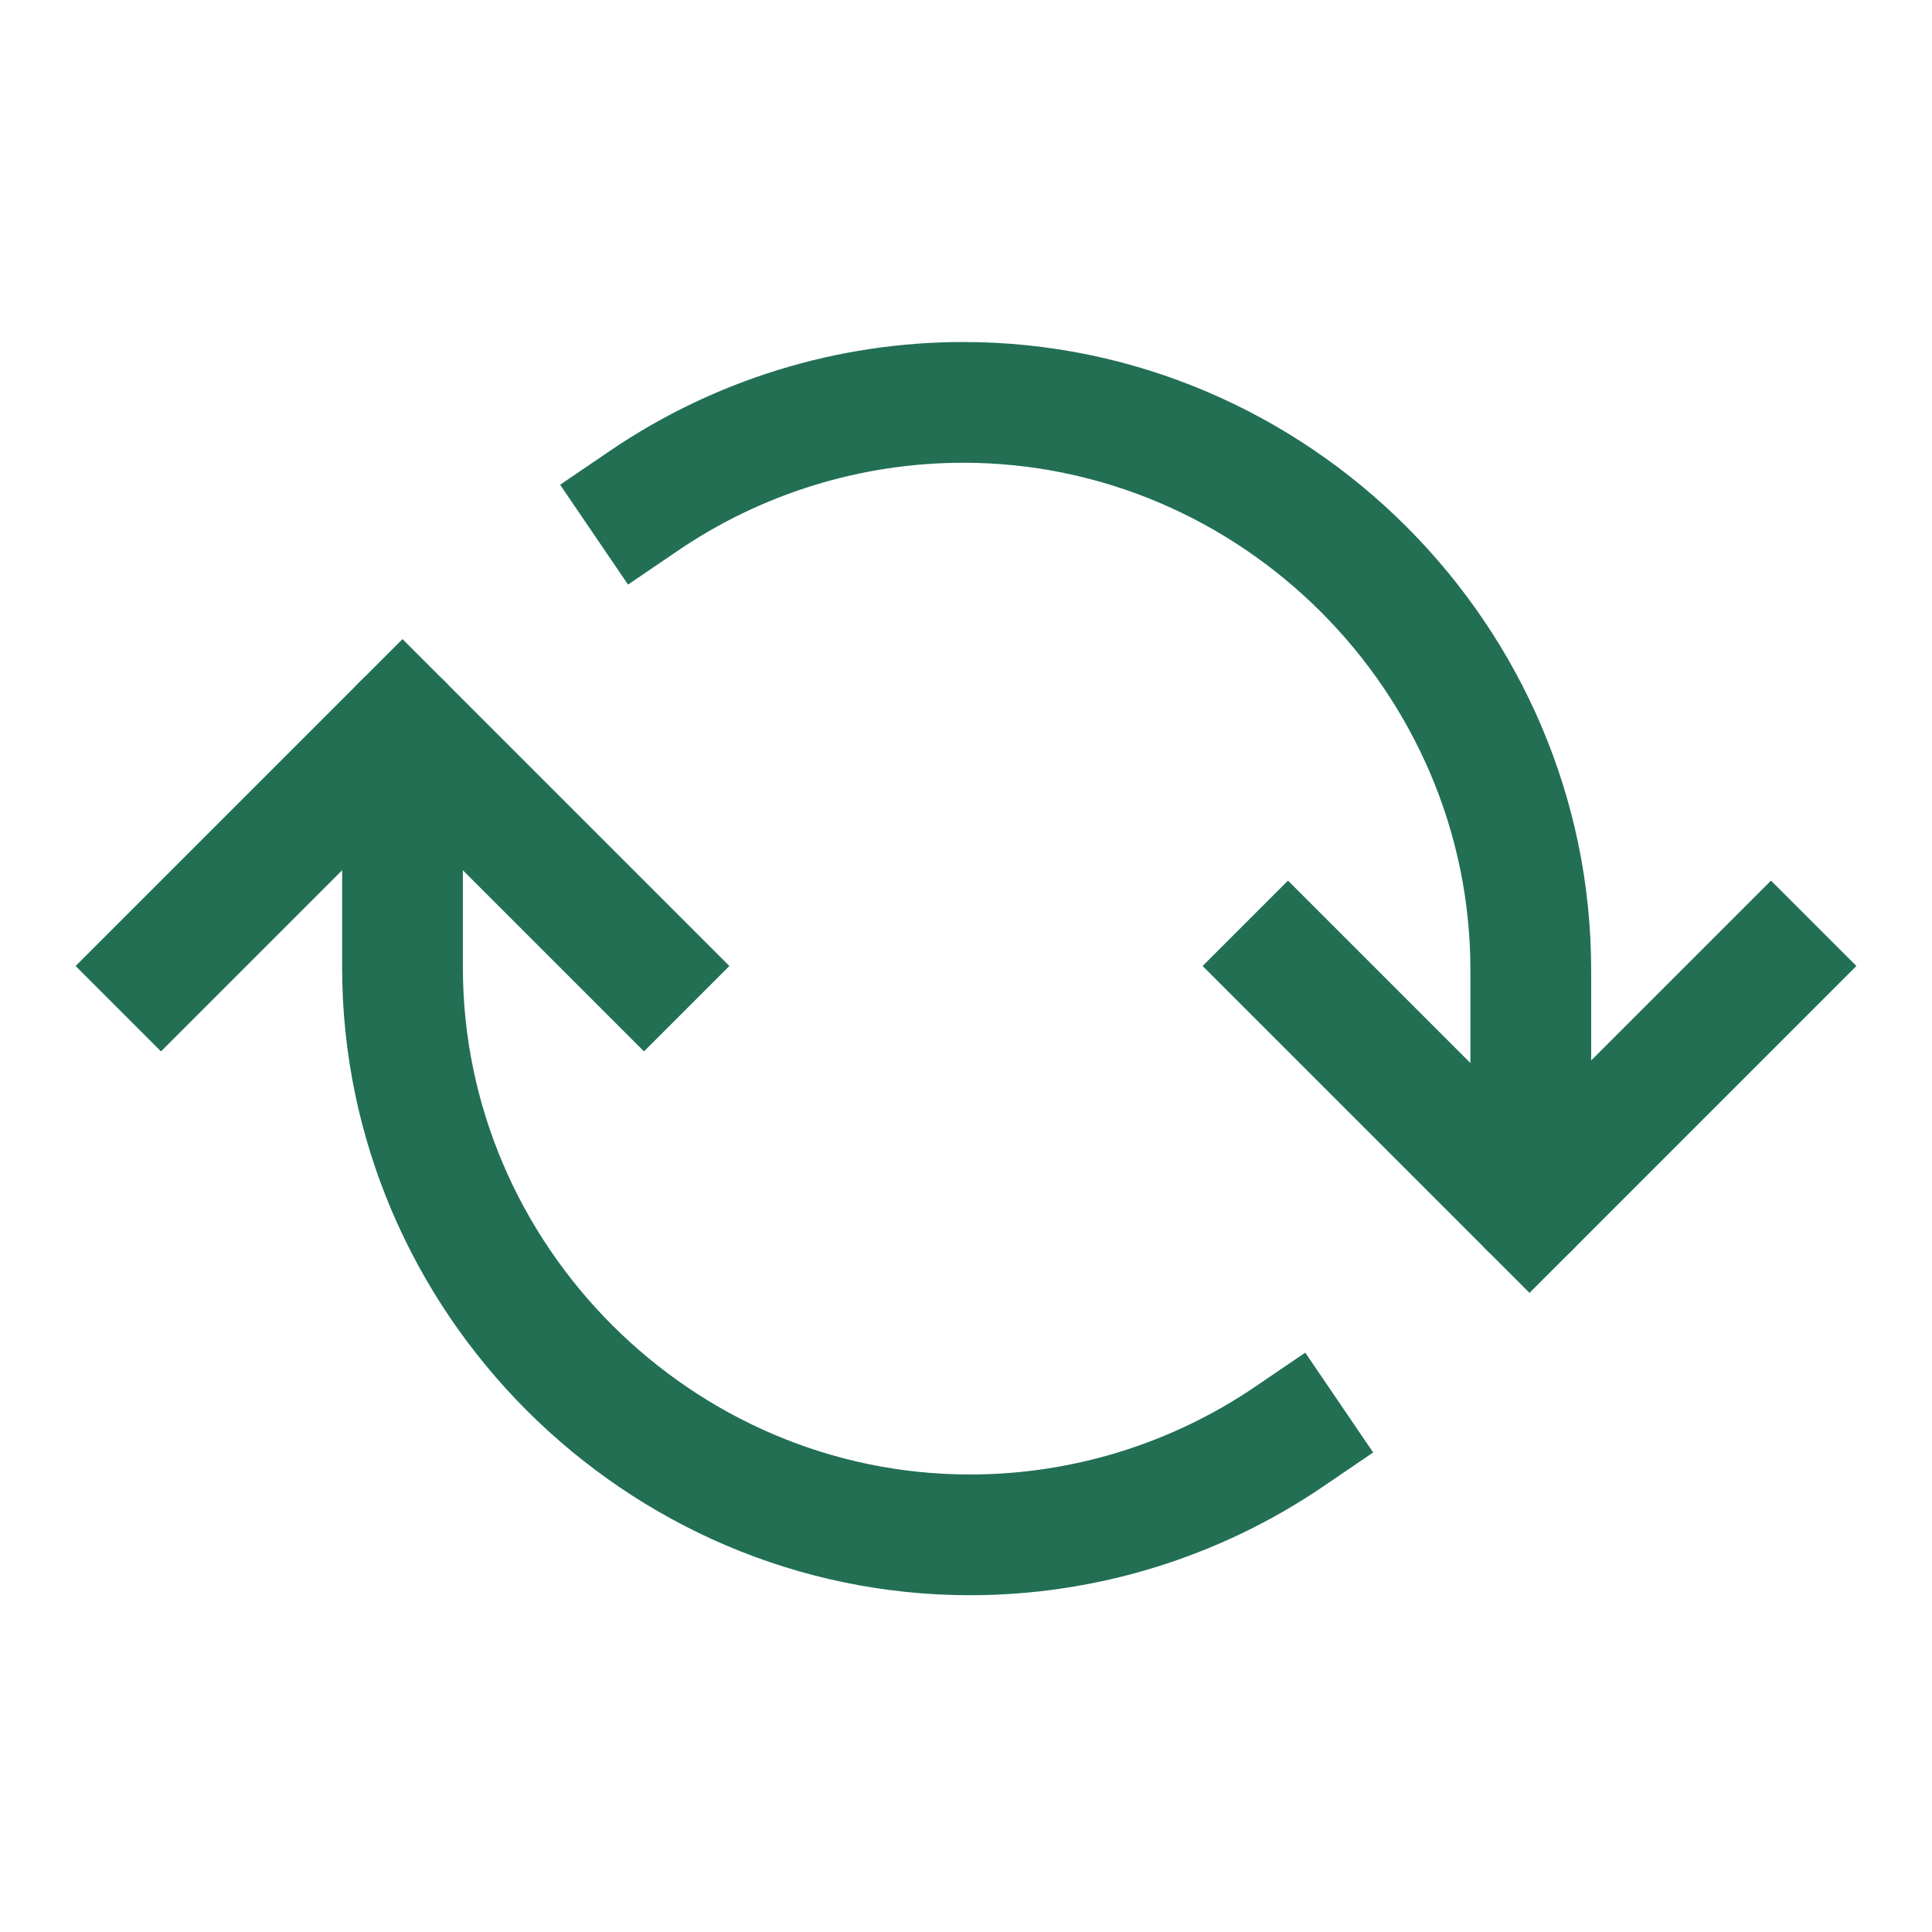 <?xml version="1.0" encoding="UTF-8" standalone="no"?>
<!DOCTYPE svg PUBLIC "-//W3C//DTD SVG 1.1//EN" "http://www.w3.org/Graphics/SVG/1.1/DTD/svg11.dtd">
<svg width="100%" height="100%" viewBox="0 0 48 48" version="1.1" xmlns="http://www.w3.org/2000/svg" xmlns:xlink="http://www.w3.org/1999/xlink" xml:space="preserve" xmlns:serif="http://www.serif.com/" style="fill-rule:evenodd;clip-rule:evenodd;stroke-linecap:square;">
    <path d="M44,24L38,30L32,24" style="fill:none;fill-rule:nonzero;stroke:rgb(34,111,84);stroke-width:3px;"/>
    <path d="M4,24L10,18L16,24" style="fill:none;fill-rule:nonzero;stroke:rgb(34,111,84);stroke-width:3px;"/>
    <path d="M38.032,28L38.032,24.097C38.032,16.362 31.667,9.997 23.932,9.997C21.103,9.997 18.339,10.849 16,12.44" style="fill:none;fill-rule:nonzero;stroke:rgb(34,111,84);stroke-width:3px;"/>
    <path d="M32.032,35.69C29.693,37.281 26.929,38.133 24.1,38.133C16.365,38.133 10,31.768 10,24.033L10,20" style="fill:none;fill-rule:nonzero;stroke:rgb(34,111,84);stroke-width:3px;"/>
    <path d="M10,20L10,18" style="fill:none;fill-rule:nonzero;stroke:rgb(34,111,84);stroke-width:3px;stroke-linecap:round;"/>
    <path d="M38,30L38,28" style="fill:none;fill-rule:nonzero;stroke:rgb(34,111,84);stroke-width:3px;stroke-linecap:round;"/>
</svg>
